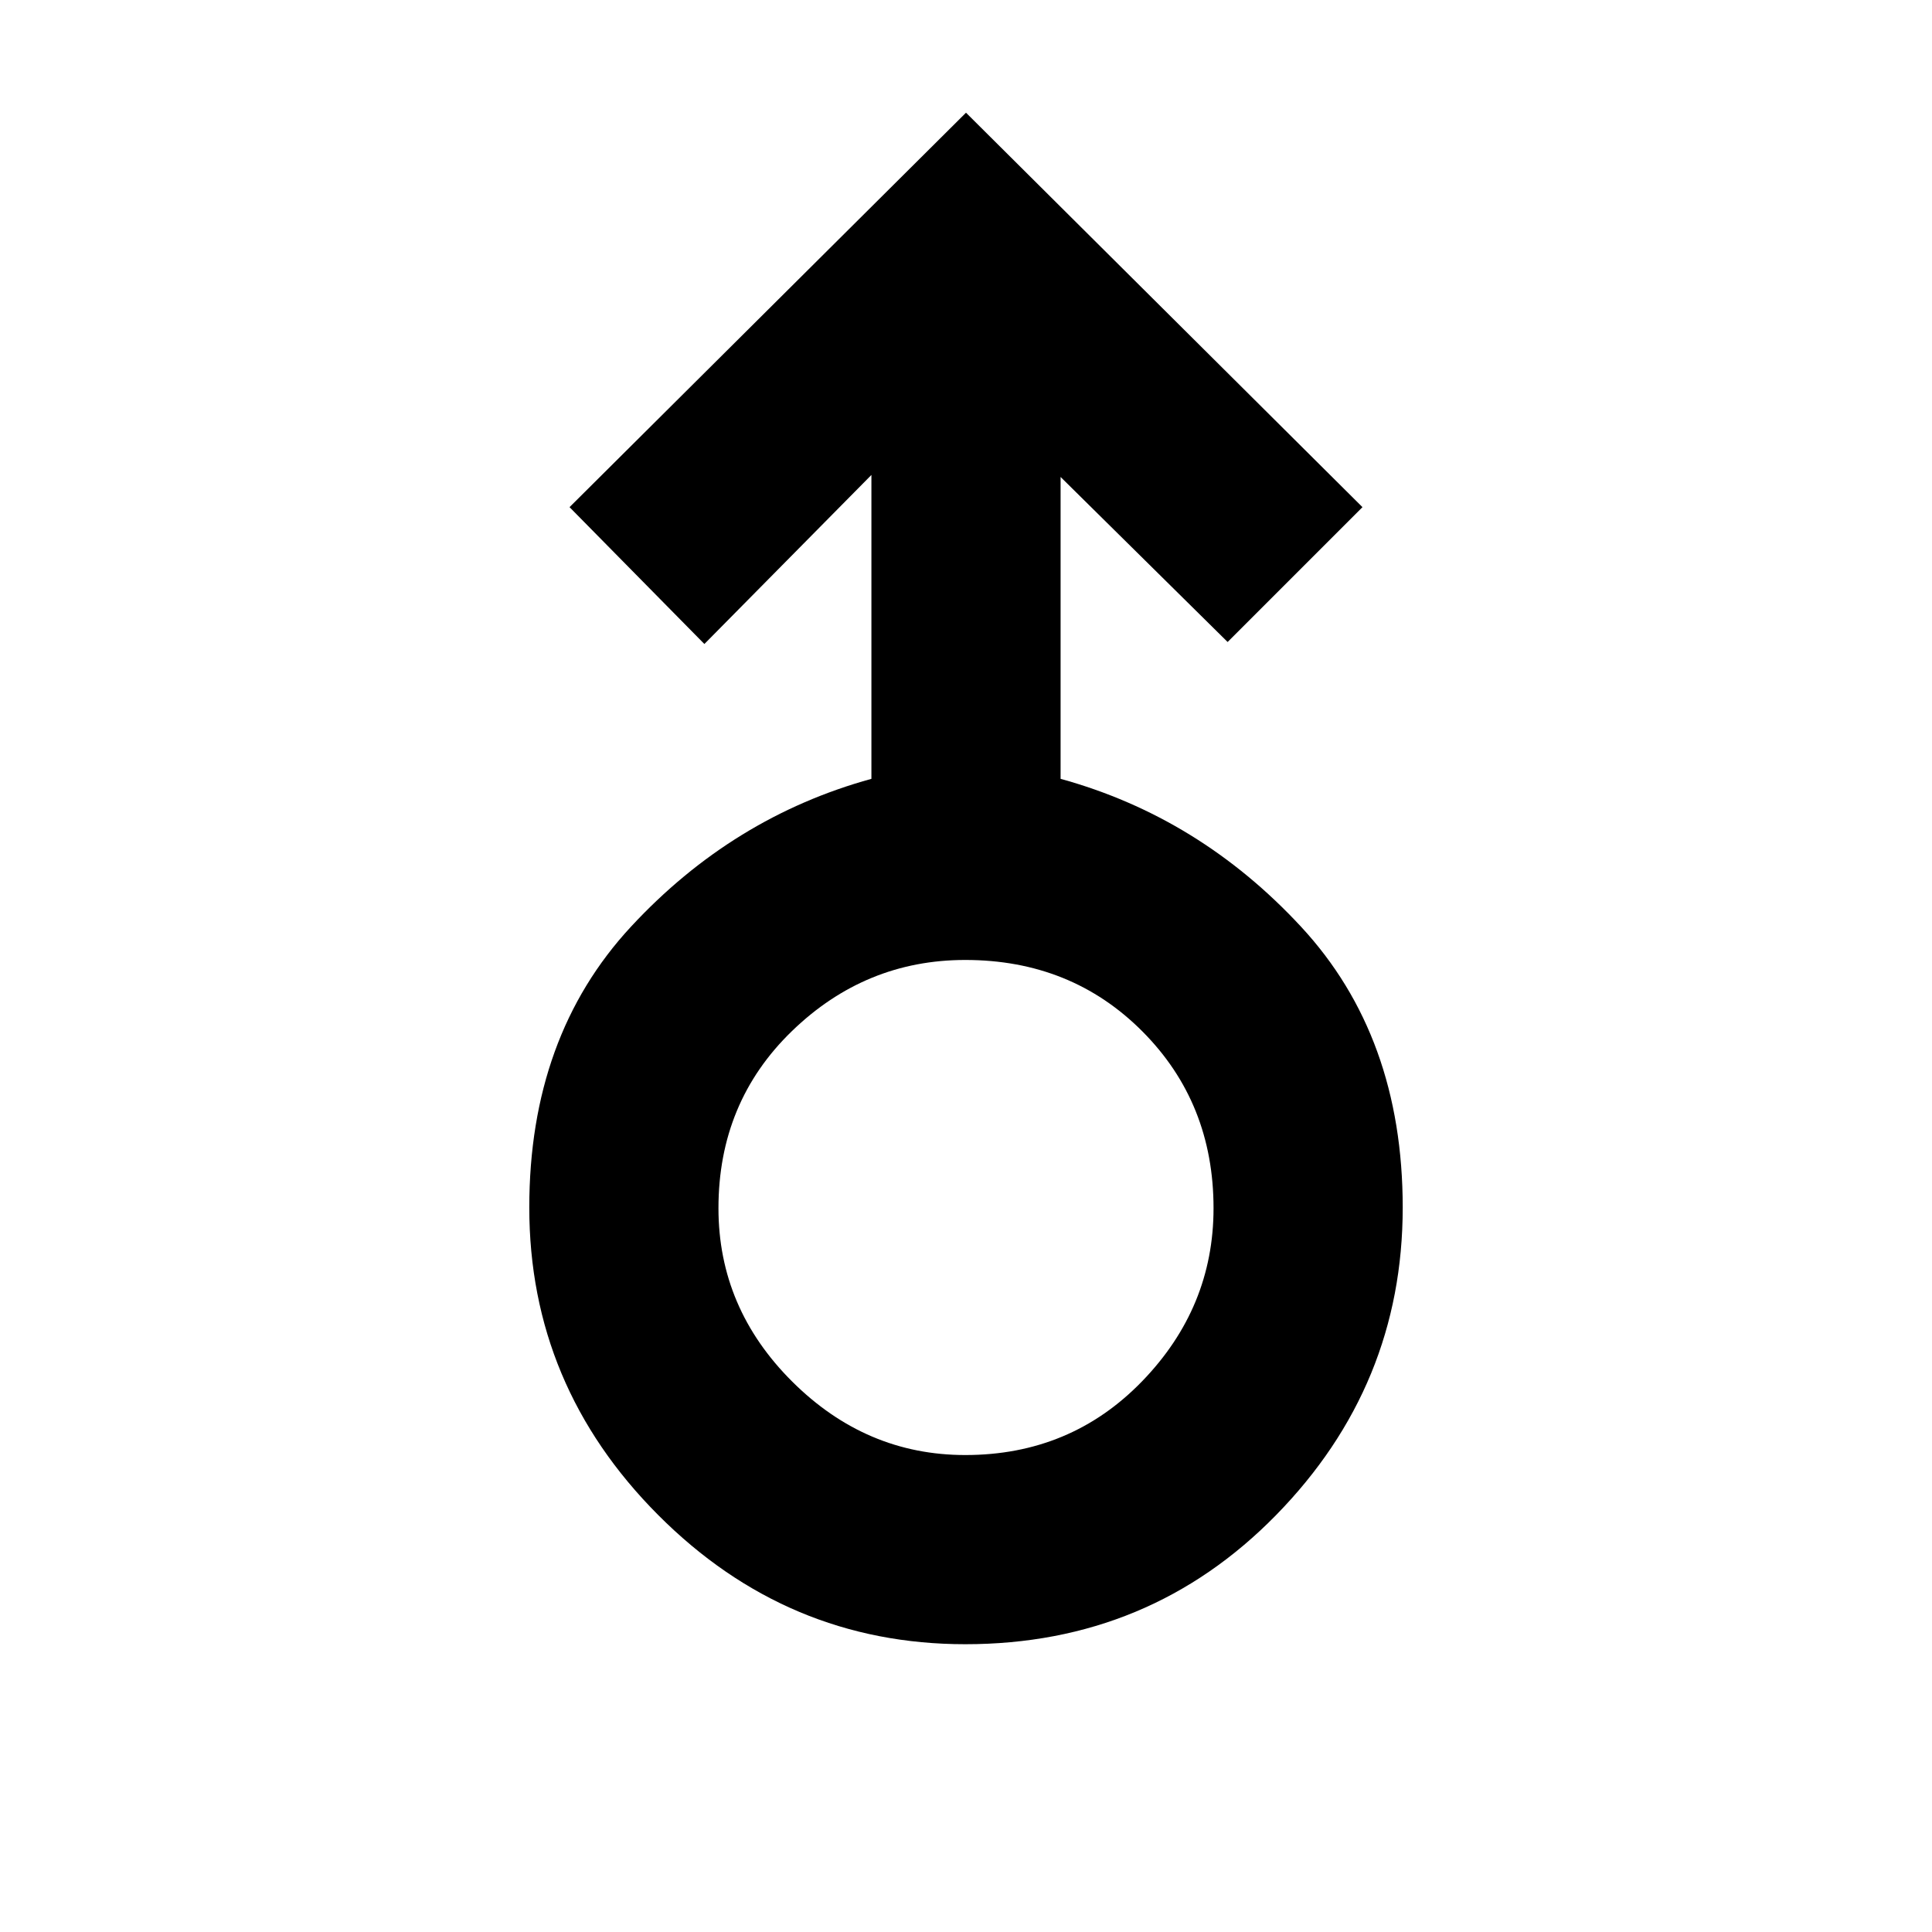 <svg xmlns="http://www.w3.org/2000/svg" width="48" height="48" viewBox="0 96 960 960"><path d="M479.654 913Q391 913 327 848.755T263 696q0-85 50.5-139.5T433 483V332l-83 84-67-68 197-196 197 196-67 67-83-82v150q69 19 119.5 73.5T697 696q0 88.51-62.846 152.755Q571.307 913 479.654 913Zm-.007-94Q532 819 567.5 782.353q35.5-36.647 35.5-86Q603 644 567.647 608.5q-35.353-35.5-88-35.5Q430 573 393.5 608.353q-36.5 35.353-36.5 88Q357 746 393.647 782.5q36.647 36.5 86 36.5ZM480 696Z"/></svg>